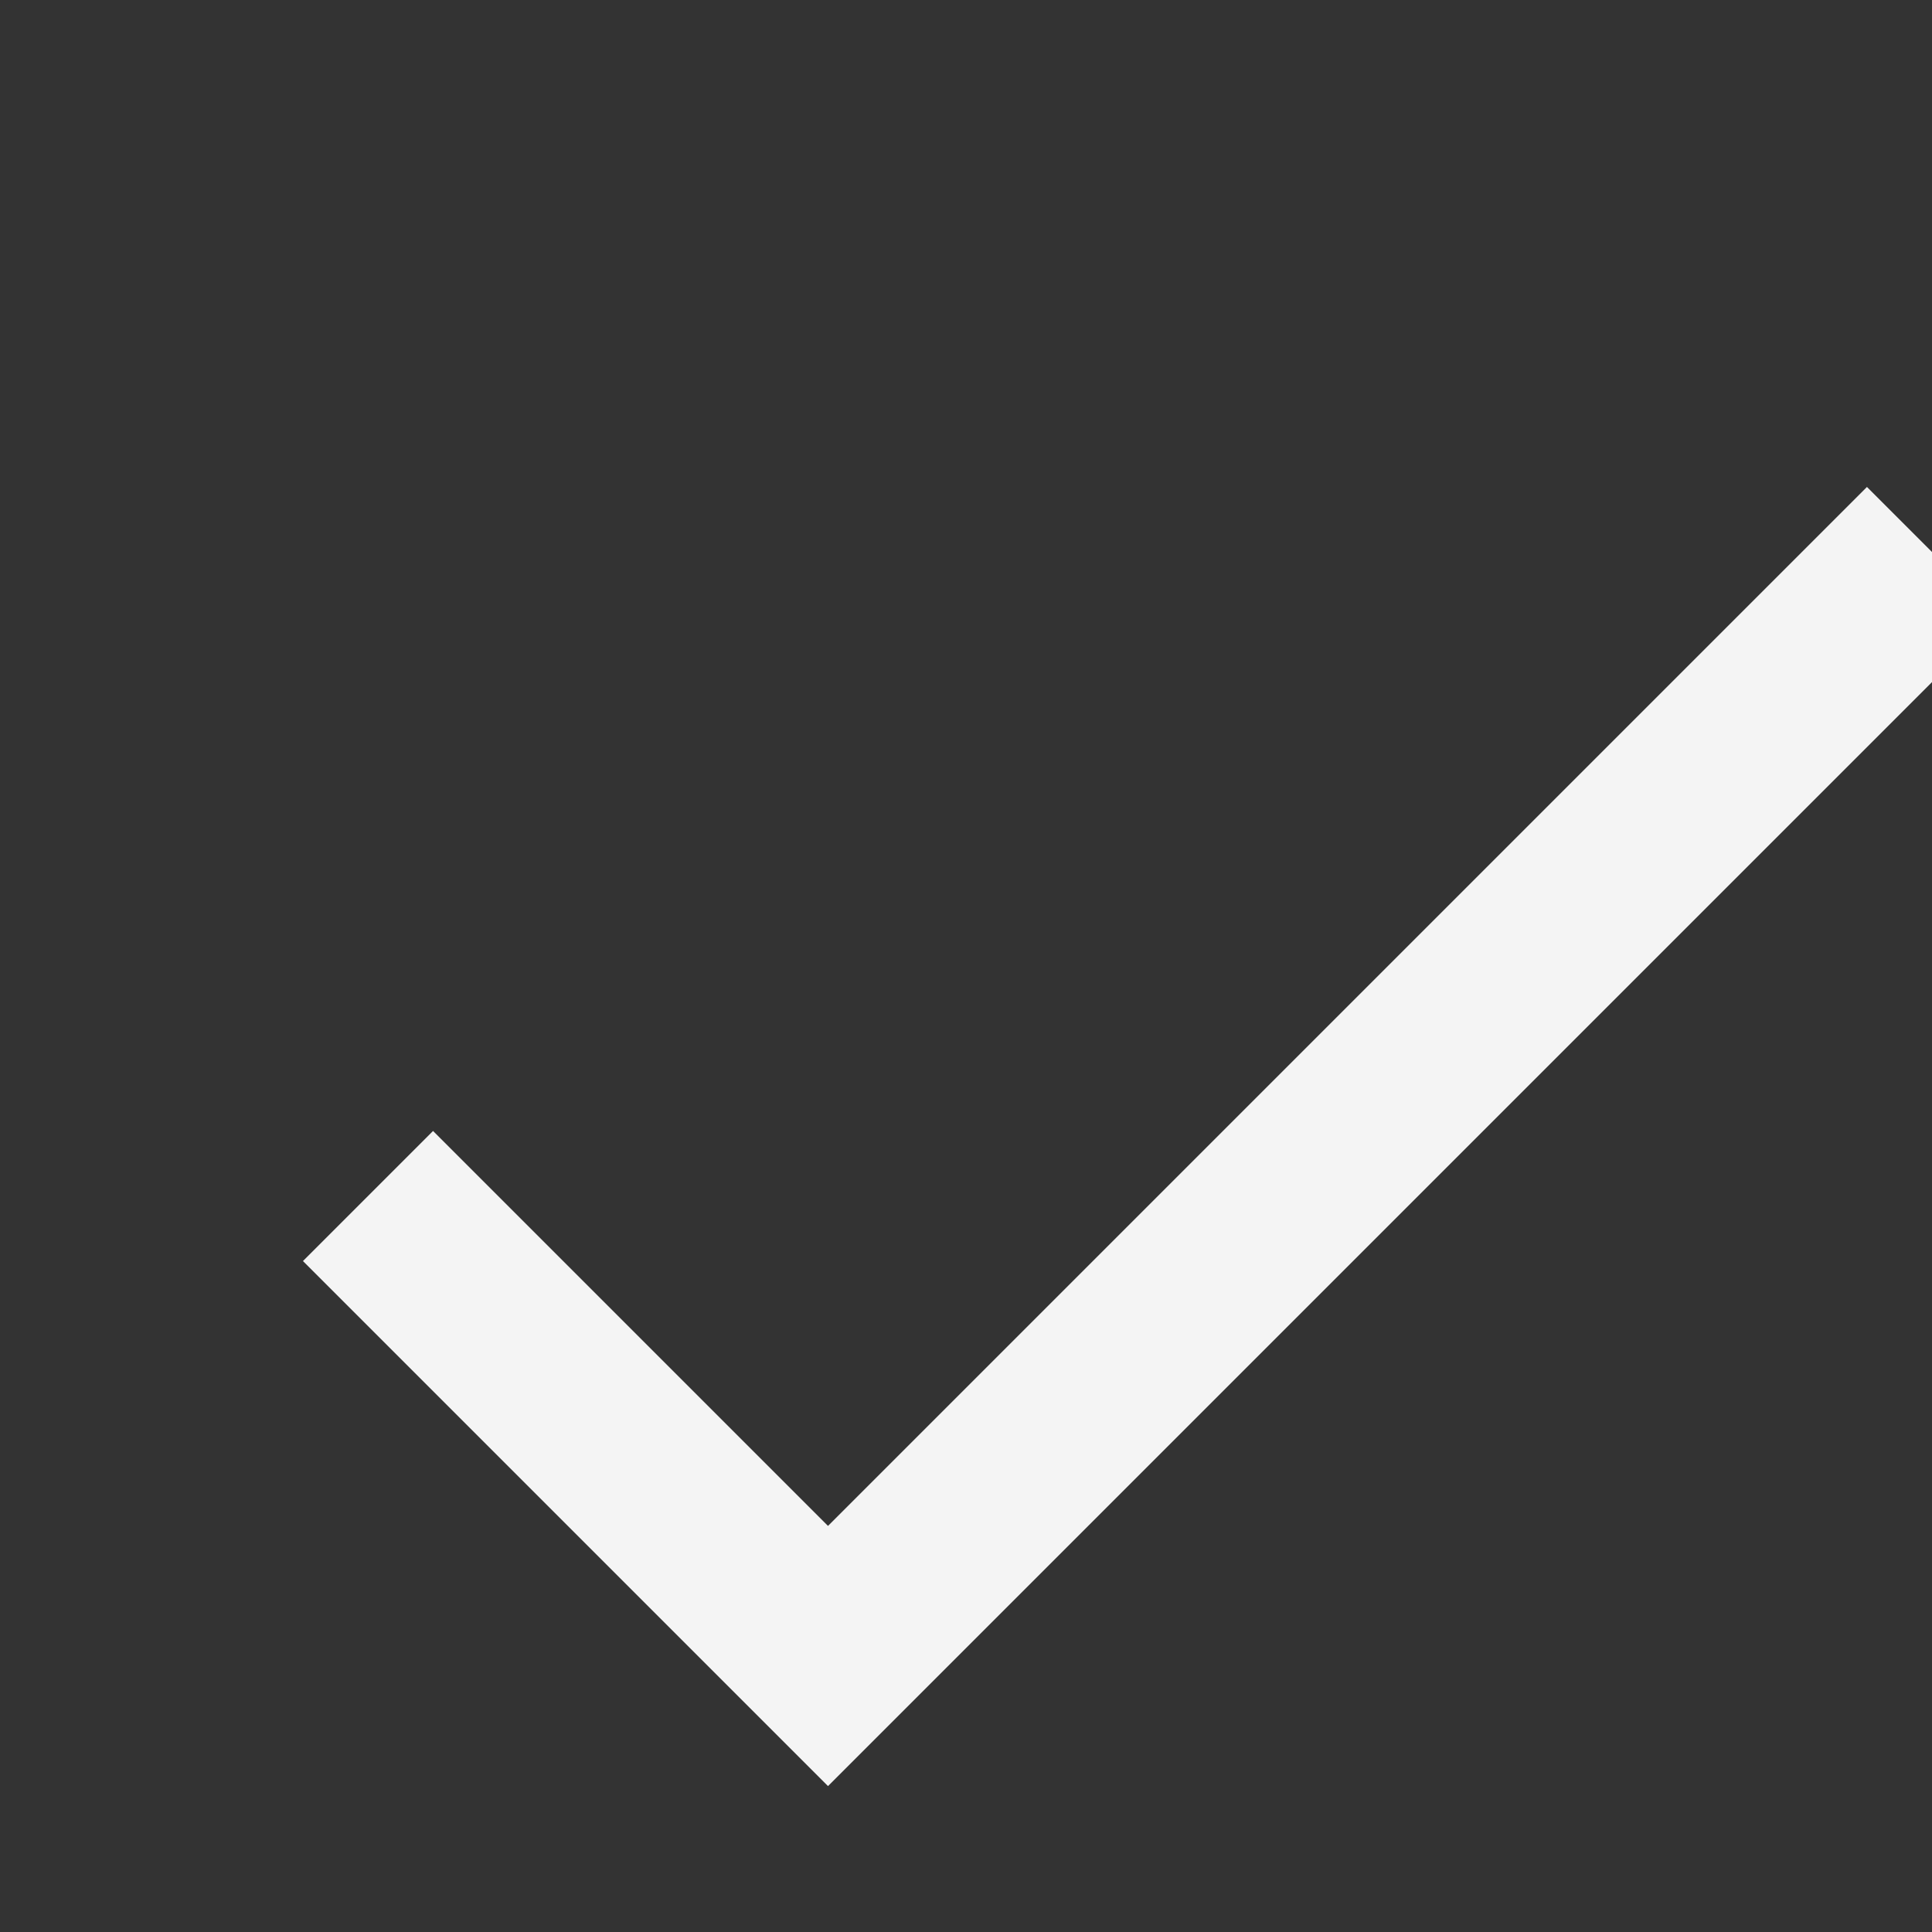 <svg fill="#f4f4f4" xmlns="http://www.w3.org/2000/svg"  viewBox="0 0 21 21" width="21px" height="21px" weight="700"><rect x="0" y="0" width="21" height="21" fill="#333333" stroke="none"/><path d="M 20.293 5.293 L 9 16.586 L 4.707 12.293 L 3.293 13.707 L 9 19.414 L 21.707 6.707 L 20.293 5.293 z"/></svg>